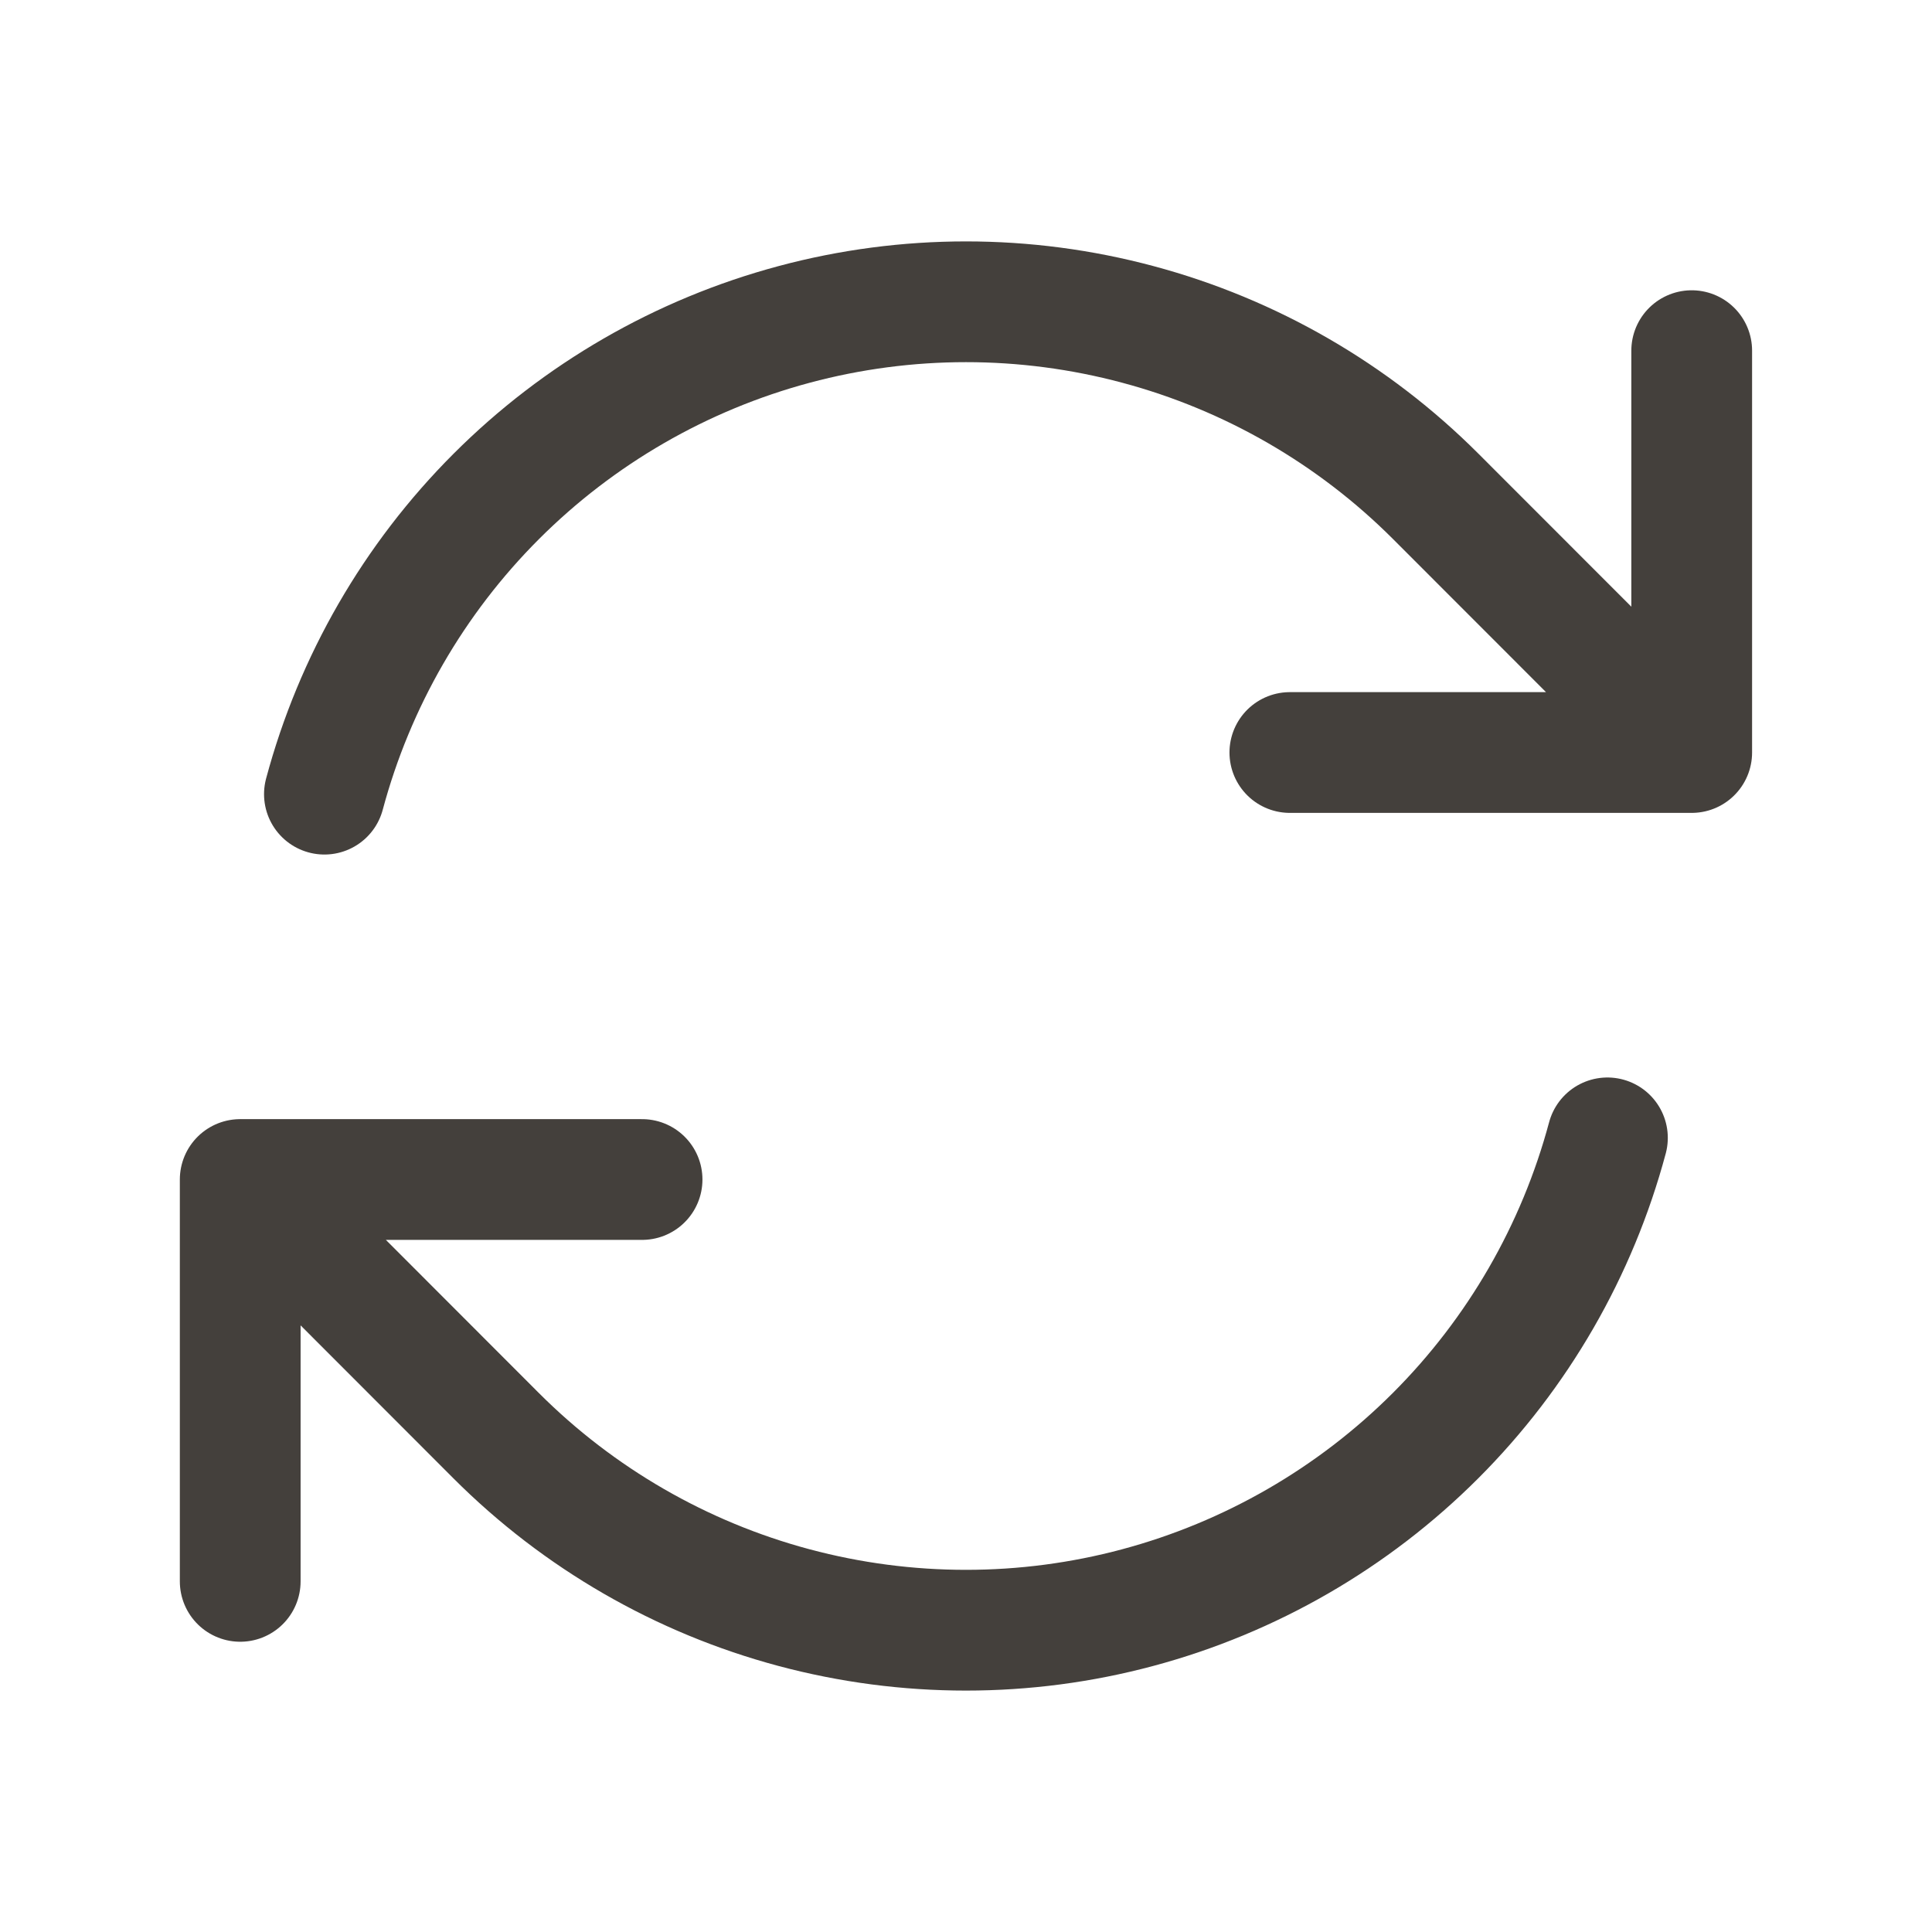 <svg fill="none" version="1.1" viewBox="0 0 24 24" xmlns="http://www.w3.org/2000/svg">
 <path d="m16.023 9.348h4.992l-3.181-3.183c-1.024-1.024-2.3-1.761-3.699-2.135-1.399-0.375-2.872-0.375-4.271 3.1e-4 -1.399 0.375-2.675 1.112-3.699 2.136-1.024 1.024-1.76 2.3-2.135 3.699m-1.046 9.779v-4.992m0 0h4.992m-4.992 0 3.18 3.183c1.024 1.024 2.3 1.761 3.699 2.135s2.872 0.375 4.271-3e-4c1.399-0.375 2.675-1.112 3.699-2.136 1.024-1.024 1.76-2.3 2.135-3.699m1.047-9.779v4.99" stroke="#44403C" stroke-linecap="round" stroke-linejoin="round" stroke-width="1.5"/>
</svg>
